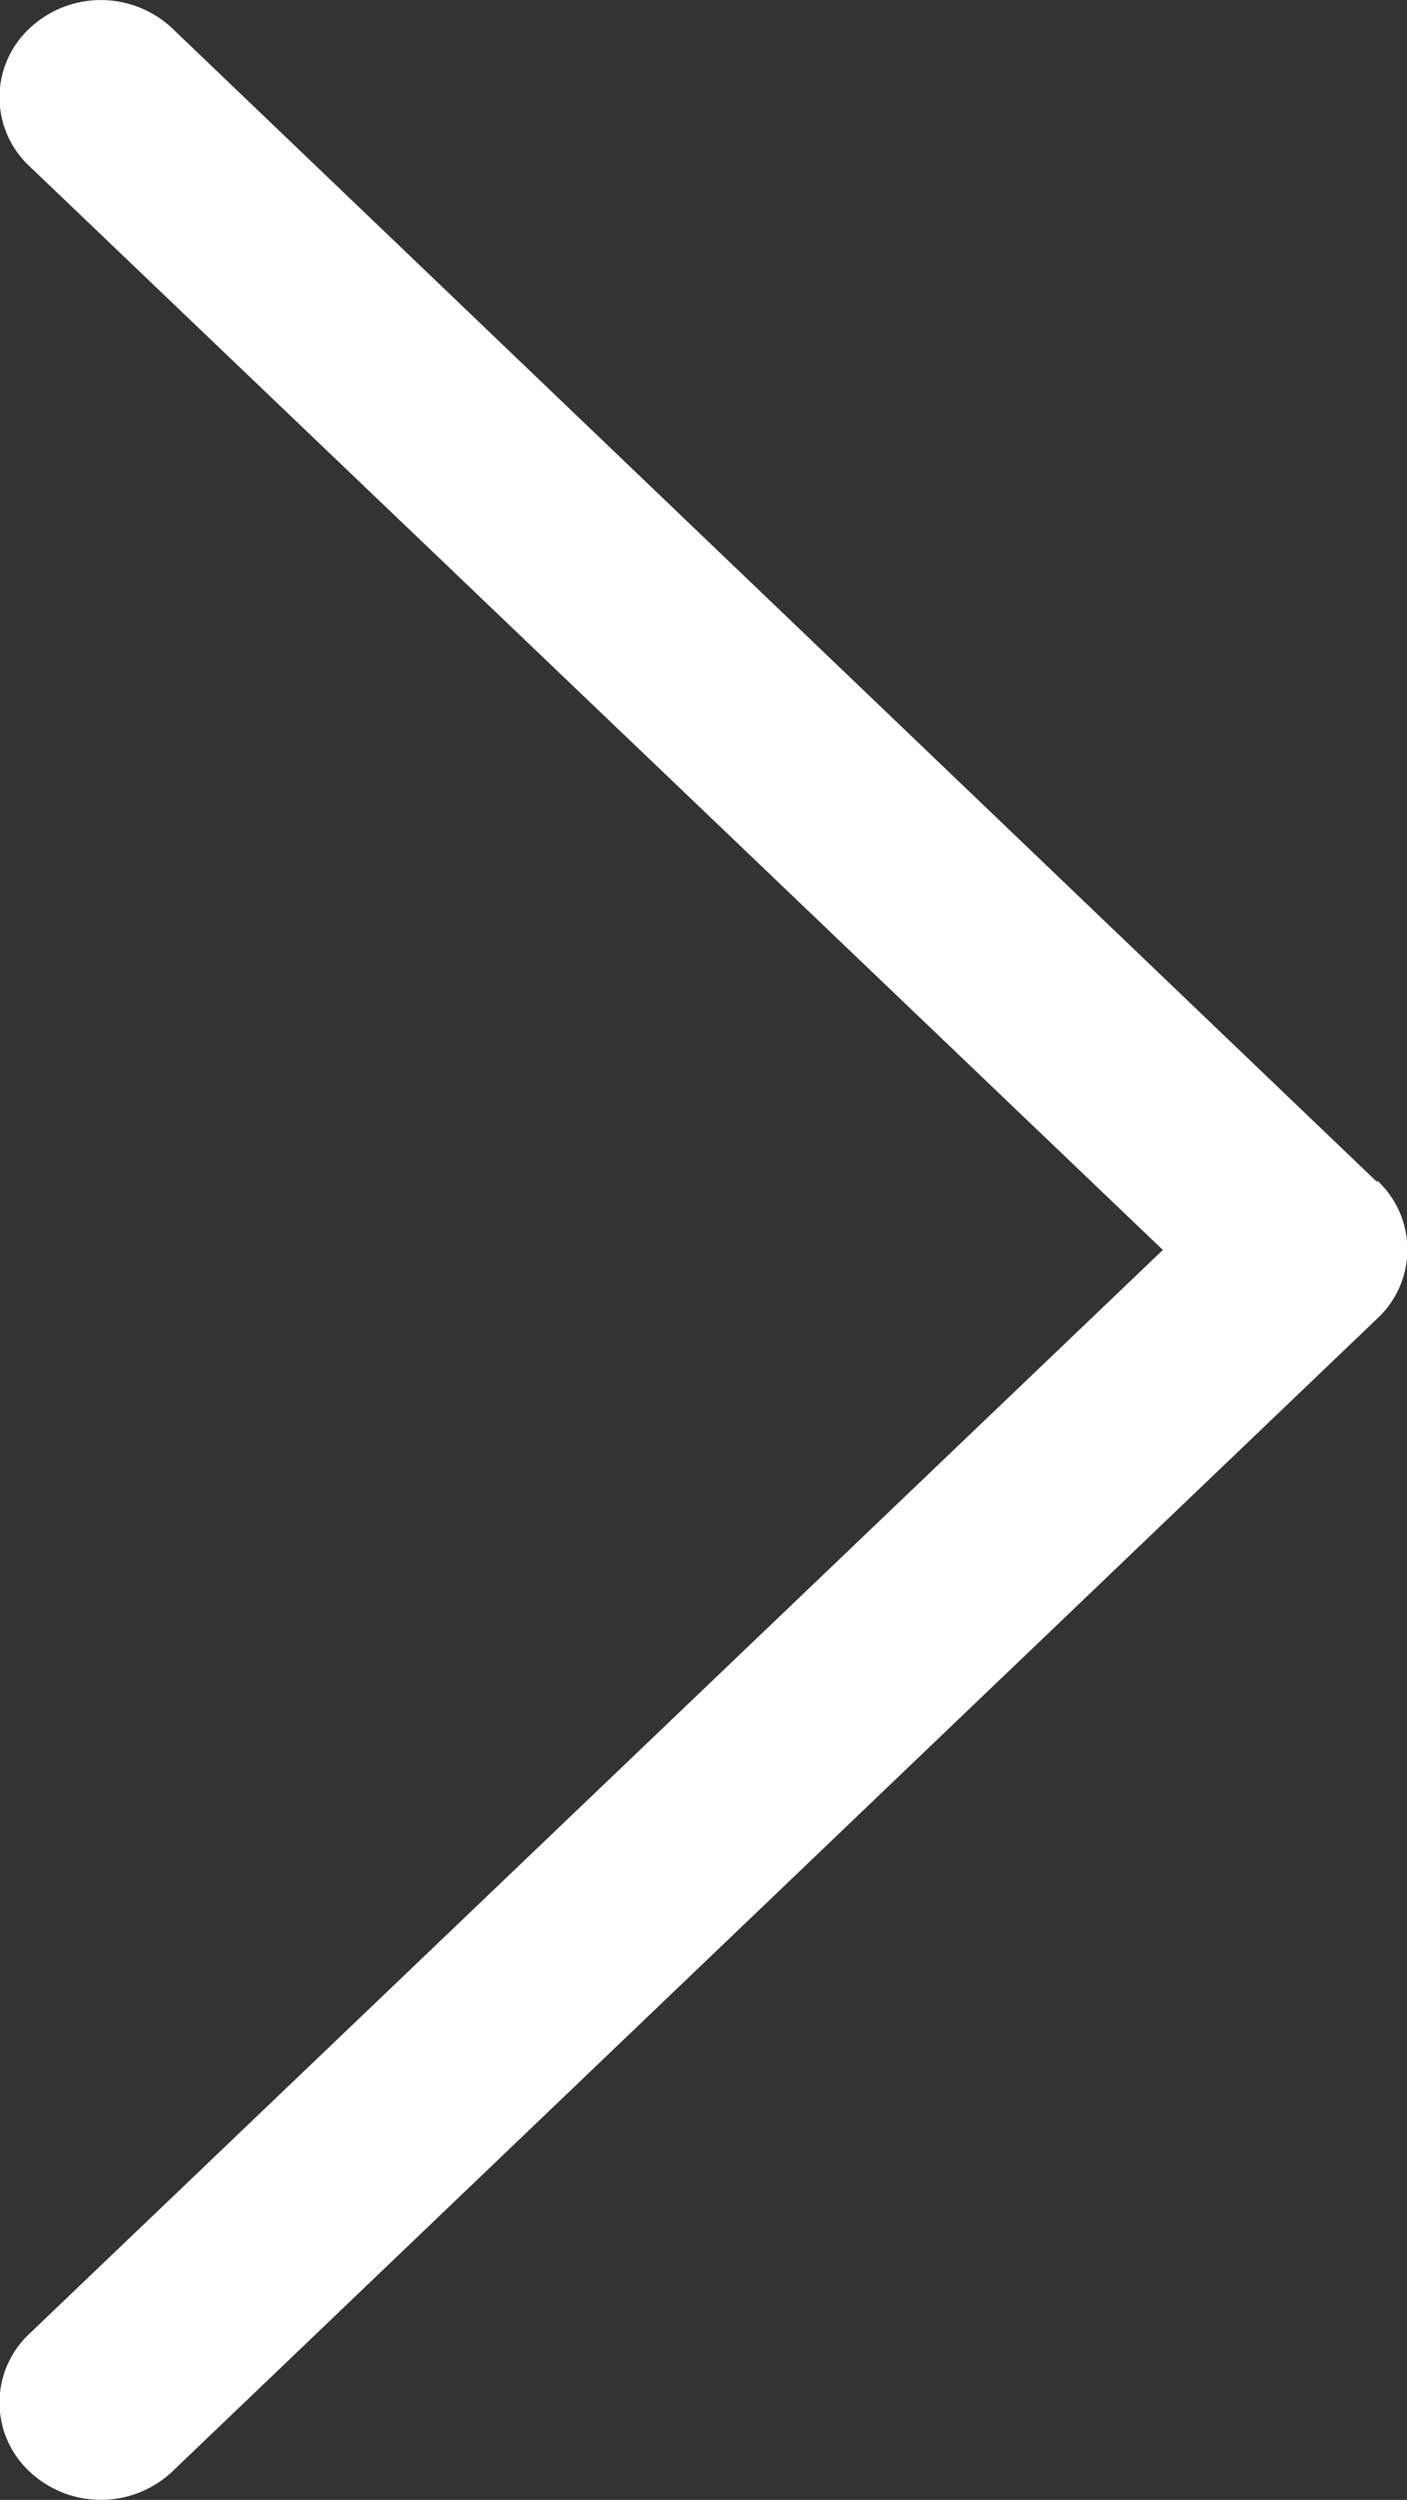 <svg id="next" xmlns="http://www.w3.org/2000/svg" width="7.146" height="12.688" viewBox="0 0 7.146 12.688">
  <rect x="0" y="0" width="7.146" height="12.688" fill="#333333" stroke="none"/>
  <g id="グループ_602" data-name="グループ 602" transform="translate(0)">
    <path id="パス_1101" data-name="パス 1101" d="M124.737,6,118.617.144a.529.529,0,0,0-.725,0,.478.478,0,0,0,0,.7l5.756,5.5-5.756,5.5a.478.478,0,0,0,0,.7.529.529,0,0,0,.725,0l6.12-5.852a.477.477,0,0,0,0-.7Z" transform="translate(-117.742 0)" fill="#fff"/>
  </g>
</svg>
